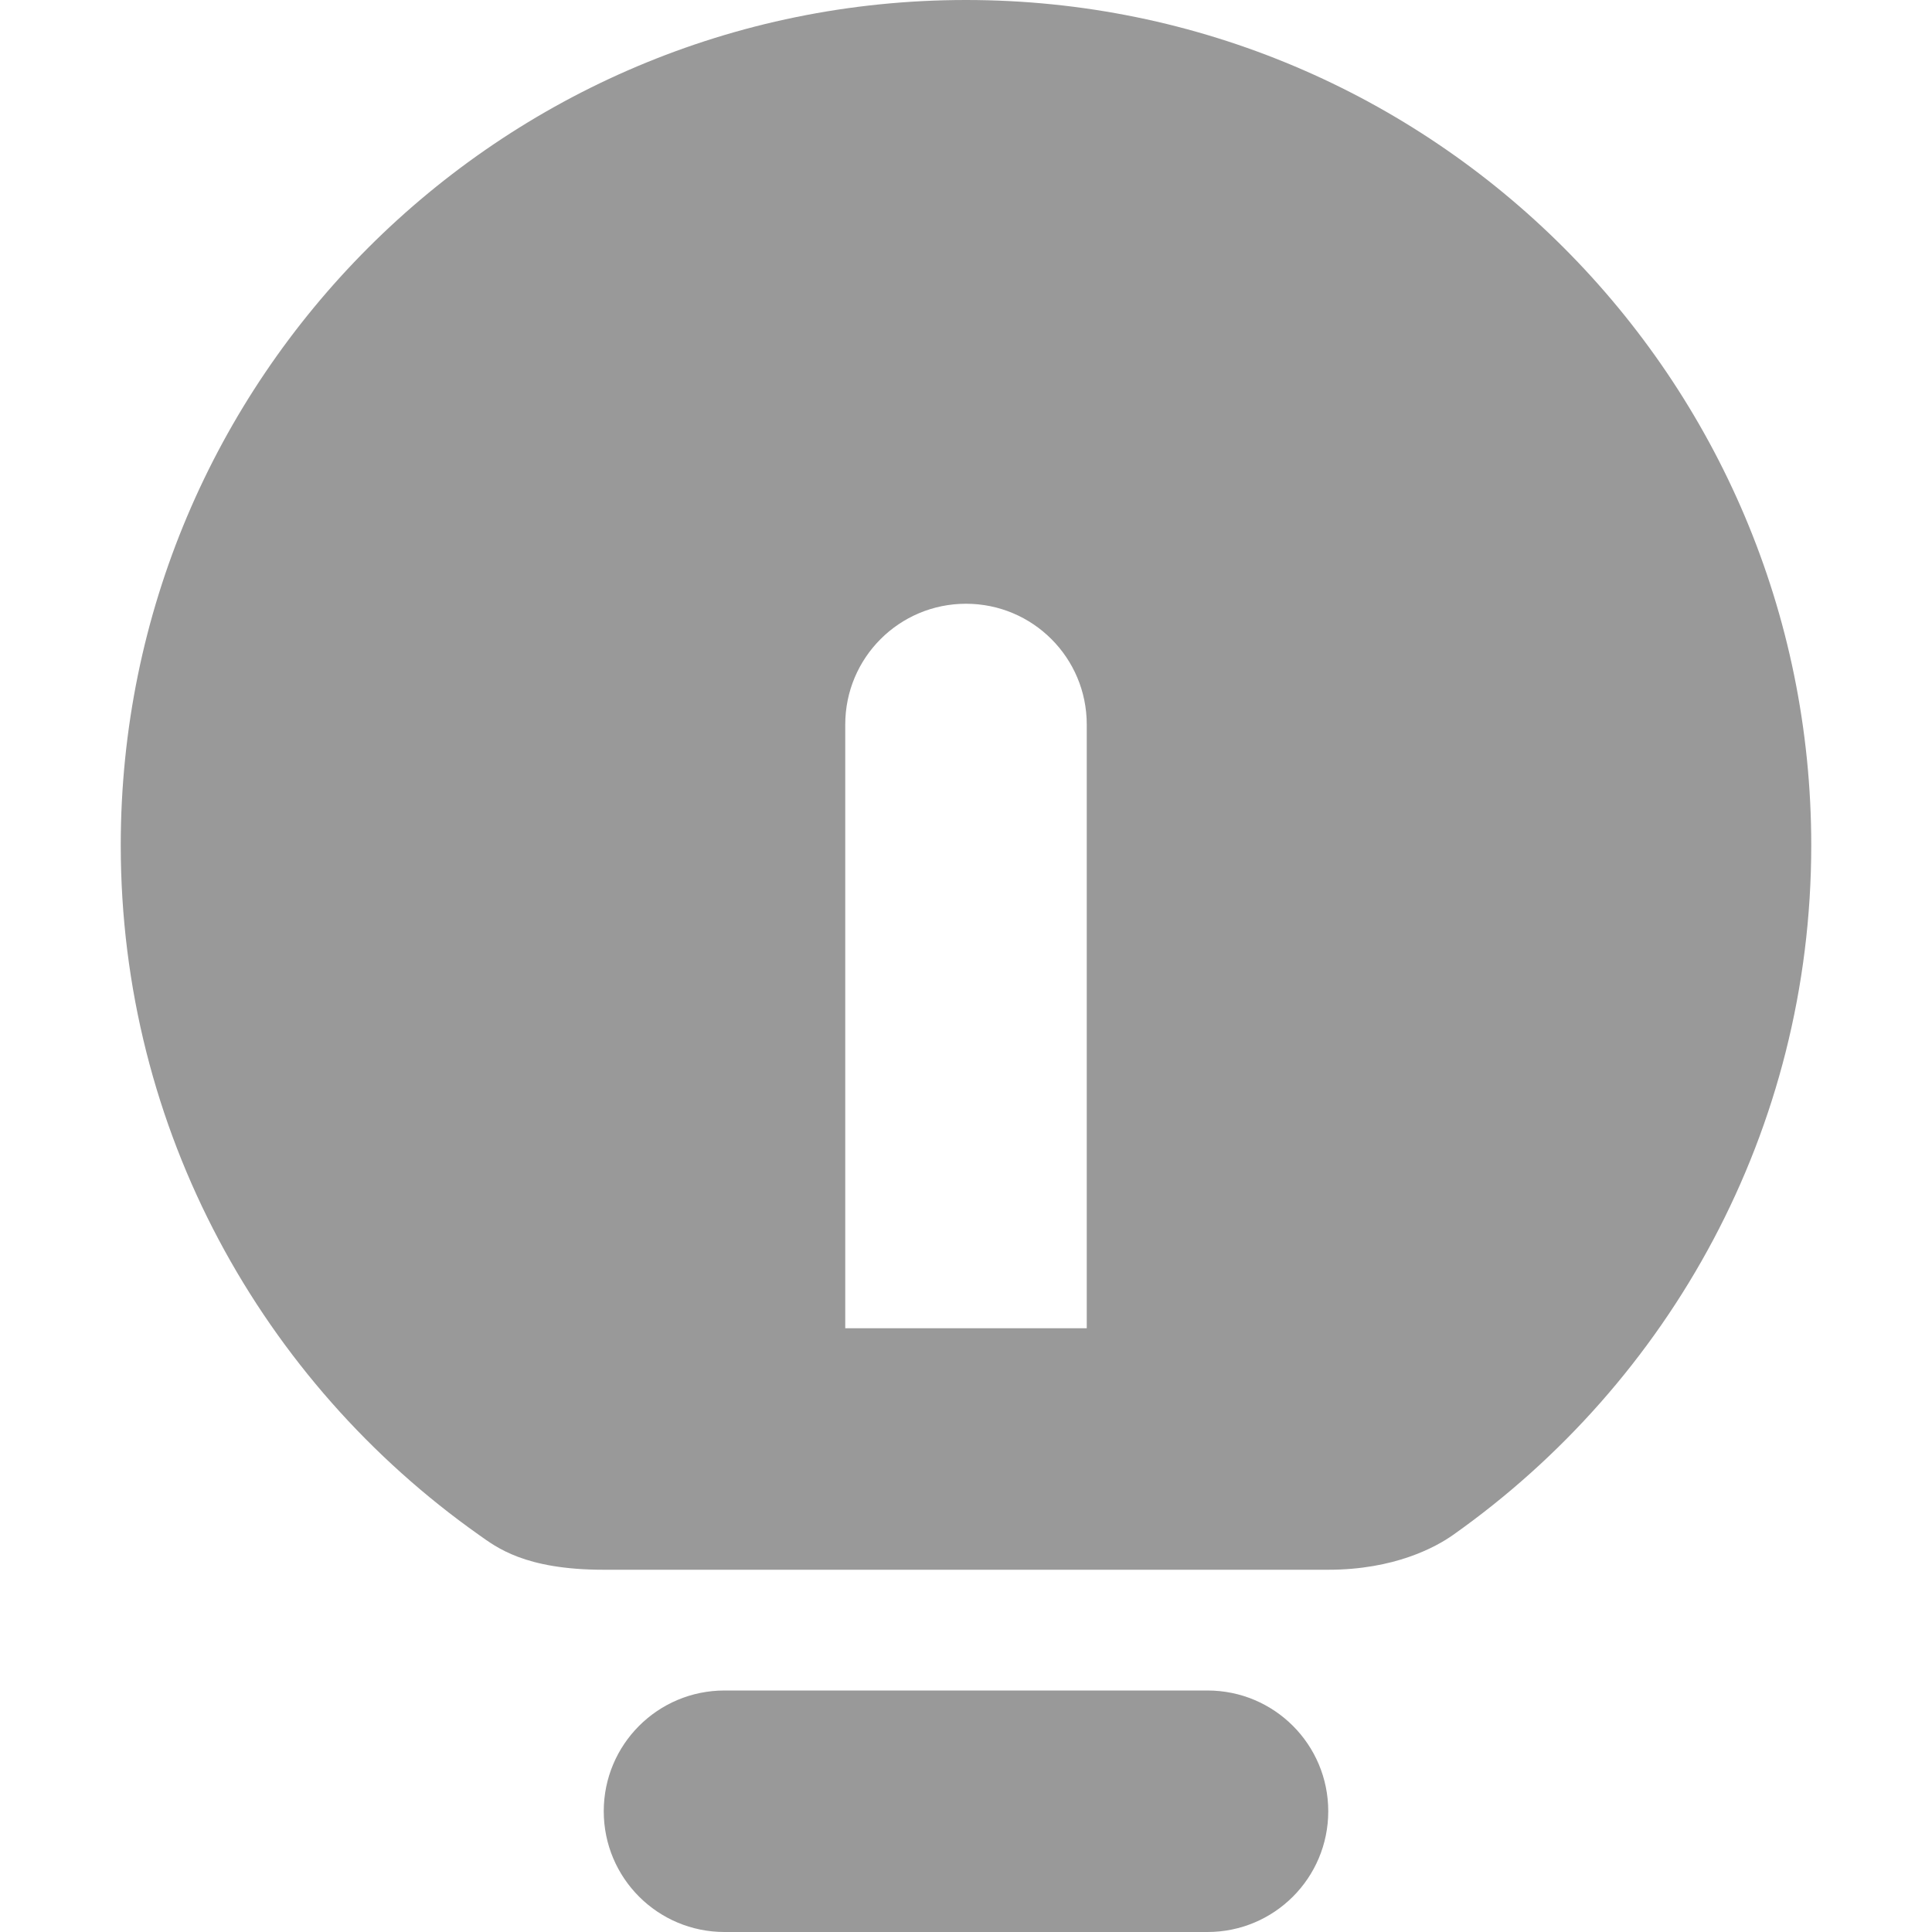 <svg version="1.0" id="Layer_1" xmlns="http://www.w3.org/2000/svg" xmlns:xlink="http://www.w3.org/1999/xlink" width="64px" height="64px" viewBox="0 0 64.00 64.00" enable-background="new 0 0 64 64" xml:space="preserve" fill="#000000"><g id="SVGRepo_bgCarrier" stroke-width="0"></g><g id="SVGRepo_tracerCarrier" stroke-linecap="round" stroke-linejoin="round"></g><g id="SVGRepo_iconCarrier"> <g> <path fill="#999999" d="M40,56H24c-2.211,0-4,1.789-4,4s1.789,4,4,4h16c2.211,0,4-1.789,4-4S42.211,56,40,56z"></path> <path fill="#999999" d="M32,0C16.539,0,4,12.539,4,28c0,9.445,4.695,17.777,11.863,22.844C16.438,51.25,17.375,52,20,52 s21.812,0,24,0s3.559-0.746,4.133-1.152C55.305,45.781,60,37.445,60,28C60,12.539,47.461,0,32,0z M36,44h-8V24c0-2.211,1.789-4,4-4 s4,1.789,4,4V44z"></path> </g> </g></svg>